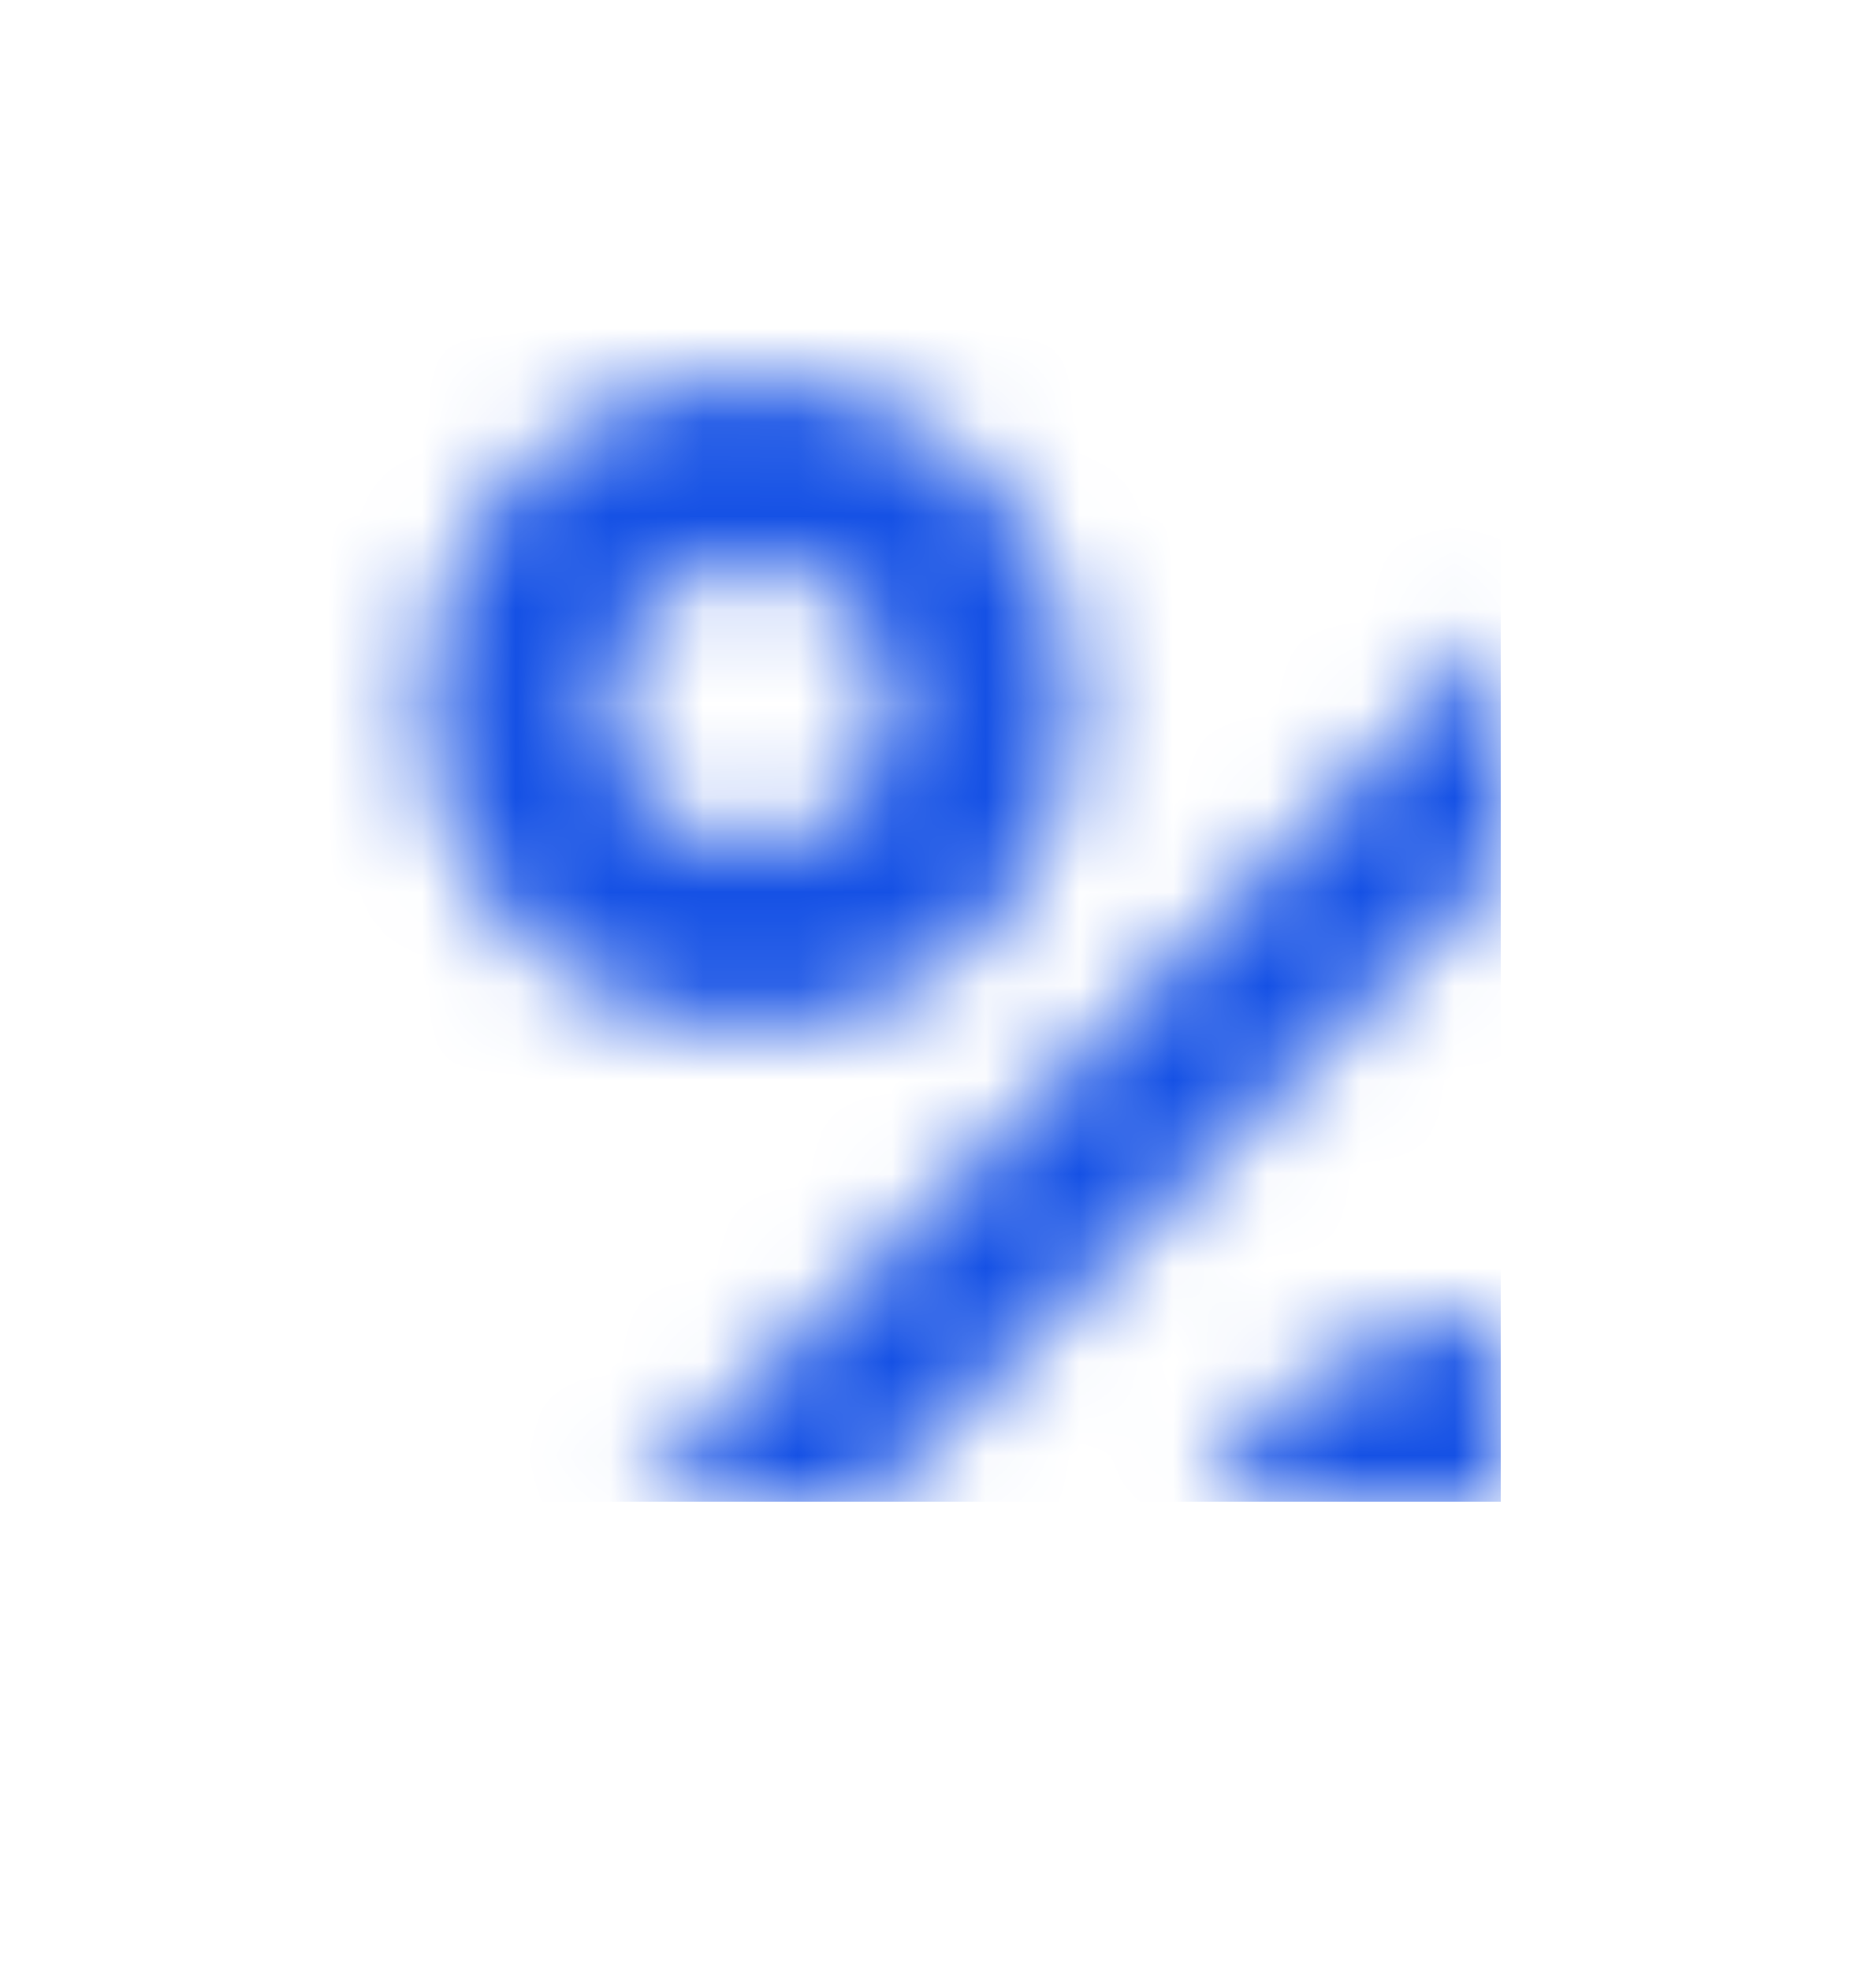 <svg width="20" height="21" viewBox="0 0 20 21" fill="none" xmlns="http://www.w3.org/2000/svg" xmlns:xlink="http://www.w3.org/1999/xlink">
	<desc>
			Created with Pixso.
	</desc>
	<defs/>
	<rect id="\Icon" width="16" height="16" fill="#FFFFFF" fill-opacity="0"/>
	<mask id="mask13_7246" mask-type="alpha" maskUnits="userSpaceOnUse" x="0" y="0" width="16" height="16">
		<rect id="percent" width="16" height="16" fill="#FFFFFF" fill-opacity="0"/>
		<path id="Mask" d="M18.483 4.261C18.83 3.913 19.393 3.913 19.74 4.261C20.087 4.608 20.087 5.17 19.74 5.518L5.518 19.74C5.17 20.087 4.608 20.087 4.261 19.74C4.087 19.567 4 19.339 4 19.112C4 18.884 4.087 18.657 4.261 18.483L18.483 4.261ZM11.5 7.5C11.5 9.43 9.93 11 8 11C6.07 11 4.5 9.43 4.5 7.5C4.5 5.57 6.07 4 8 4C9.93 4 11.5 5.57 11.5 7.5ZM8 6C8.827 6 9.5 6.673 9.5 7.5C9.5 8.327 8.827 9 8 9C7.173 9 6.5 8.327 6.5 7.5C6.5 6.673 7.173 6 8 6ZM12.5 17.5C12.5 15.57 14.07 14 16 14C17.93 14 19.5 15.57 19.5 17.5C19.5 19.43 17.93 21 16 21C14.07 21 12.5 19.43 12.5 17.5ZM16 19C15.173 19 14.5 18.327 14.5 17.5C14.5 16.673 15.173 16 16 16C16.827 16 17.5 16.673 17.5 17.5C17.5 18.327 16.827 19 16 19Z" clip-rule="evenodd" fill="#071435" fill-opacity="1" fill-rule="evenodd"/>
	</mask>
	<g mask="url(#mask13_7246)">
		<rect id="Black" width="16" height="16" fill="#FFFFFF" fill-opacity="0"/>
		<rect id="Danger" width="16" height="16" fill="#1551E5" fill-opacity="1"/>
	</g>
</svg>
